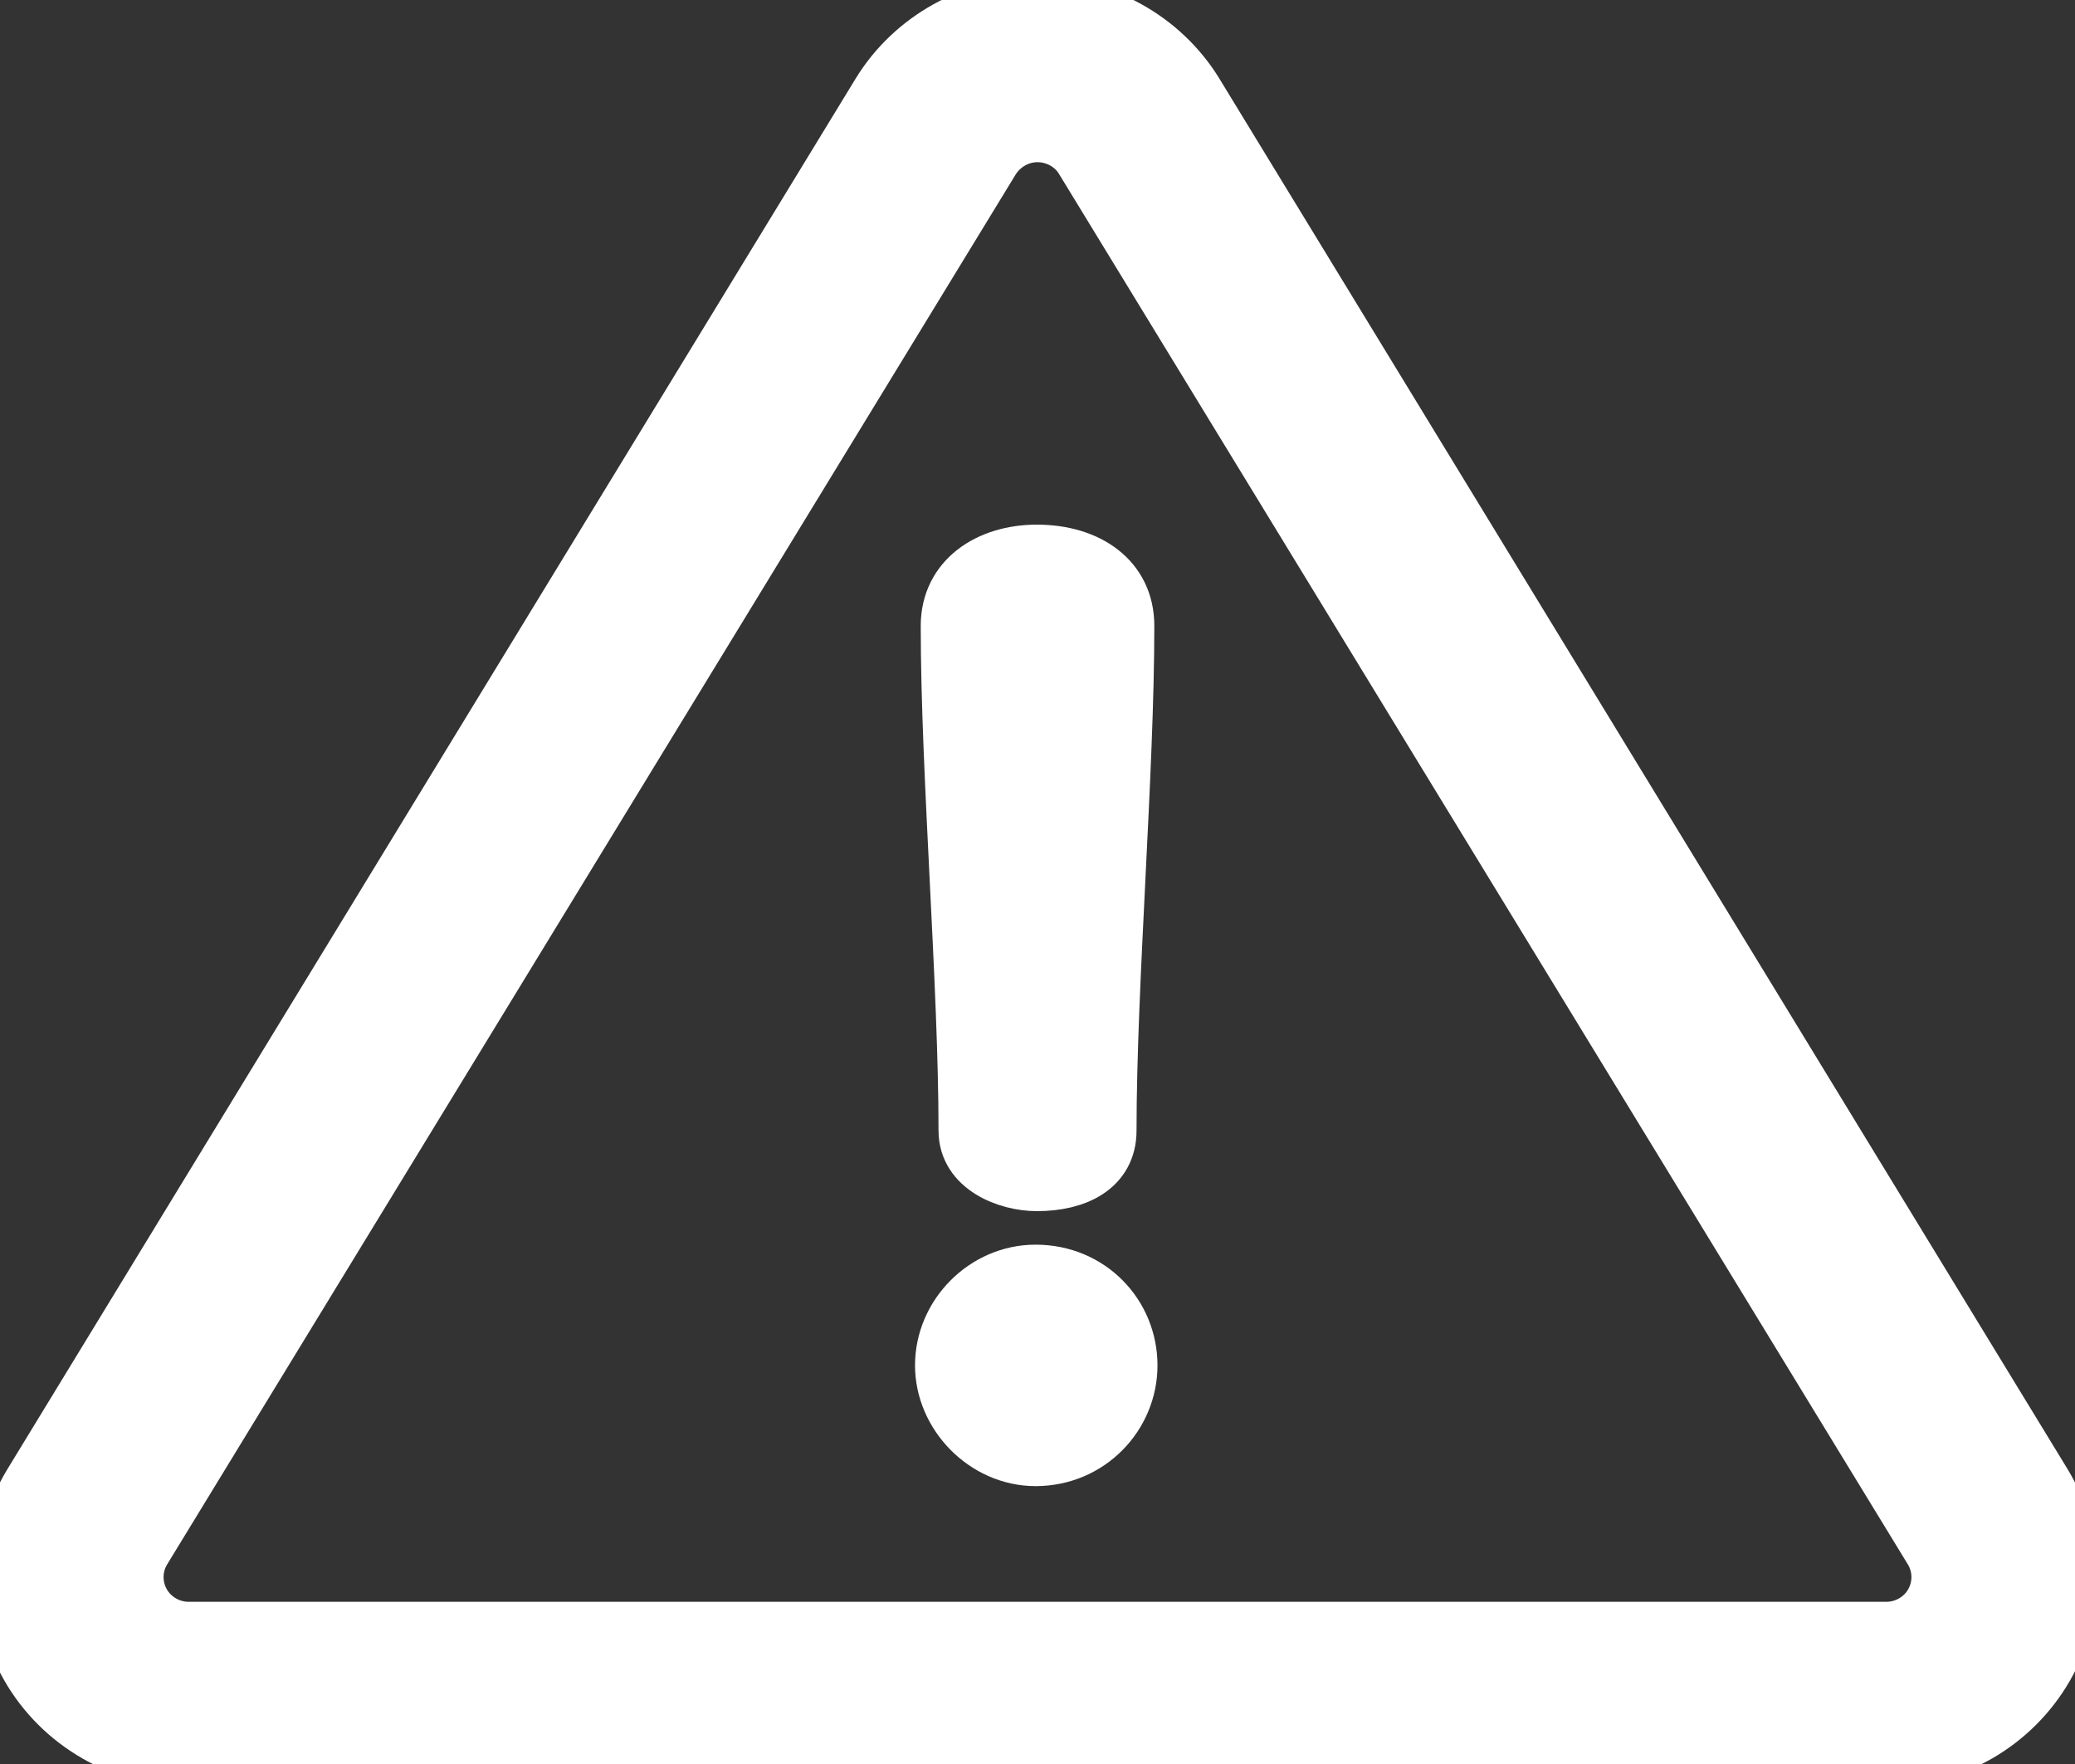 <svg width="40" height="34" viewBox="0 0 40 34" fill="none" xmlns="http://www.w3.org/2000/svg">
<rect x="0" y="0" width="40" height="34" fill="#333333" stroke="none"/>
<g clip-path="url(#clip0)">
<path d="M0.576 28.567L16.926 1.767C17.575 0.714 18.751 0.061 20 0.061C21.249 0.061 22.425 0.714 23.074 1.767L39.424 28.567C40.086 29.656 40.11 31.023 39.473 32.137C38.836 33.25 37.648 33.94 36.35 33.94H3.637C2.351 33.94 1.151 33.25 0.514 32.137C-0.11 31.036 -0.098 29.668 0.576 28.567ZM2.78 30.878C2.952 31.181 3.282 31.374 3.637 31.374H36.362C36.718 31.374 37.048 31.181 37.22 30.878C37.391 30.576 37.391 30.201 37.208 29.898L20.845 3.098C20.674 2.807 20.343 2.626 20 2.626C19.657 2.626 19.339 2.807 19.155 3.098L2.792 29.898C2.609 30.201 2.609 30.576 2.78 30.878Z" fill="#FFFFFF" stroke="#FFFFFF" stroke-miterlimit="10"/>
<path d="M19.988 10.612C20.98 10.612 21.752 11.132 21.752 12.063C21.752 14.895 21.409 18.96 21.409 21.792C21.409 22.53 20.759 22.844 19.988 22.844C19.412 22.844 18.592 22.53 18.592 21.792C18.592 18.96 18.249 14.895 18.249 12.063C18.249 11.132 19.045 10.612 19.988 10.612Z" fill="#FFFFFF" stroke="#FFFFFF" stroke-miterlimit="10"/>
<path d="M19.963 24.49C21.029 24.49 21.813 25.325 21.813 26.317C21.813 27.297 21.017 28.144 19.963 28.144C18.971 28.144 18.139 27.285 18.139 26.317C18.139 25.325 18.971 24.49 19.963 24.49Z" fill="#FFFFFF" stroke="#FFFFFF" stroke-miterlimit="10"/>
</g>
<defs>
<clipPath id="clip0">
<rect width="40" height="34" fill="white" transform="matrix(-1 0 0 1 40 0)"/>
</clipPath>
</defs>
</svg>
